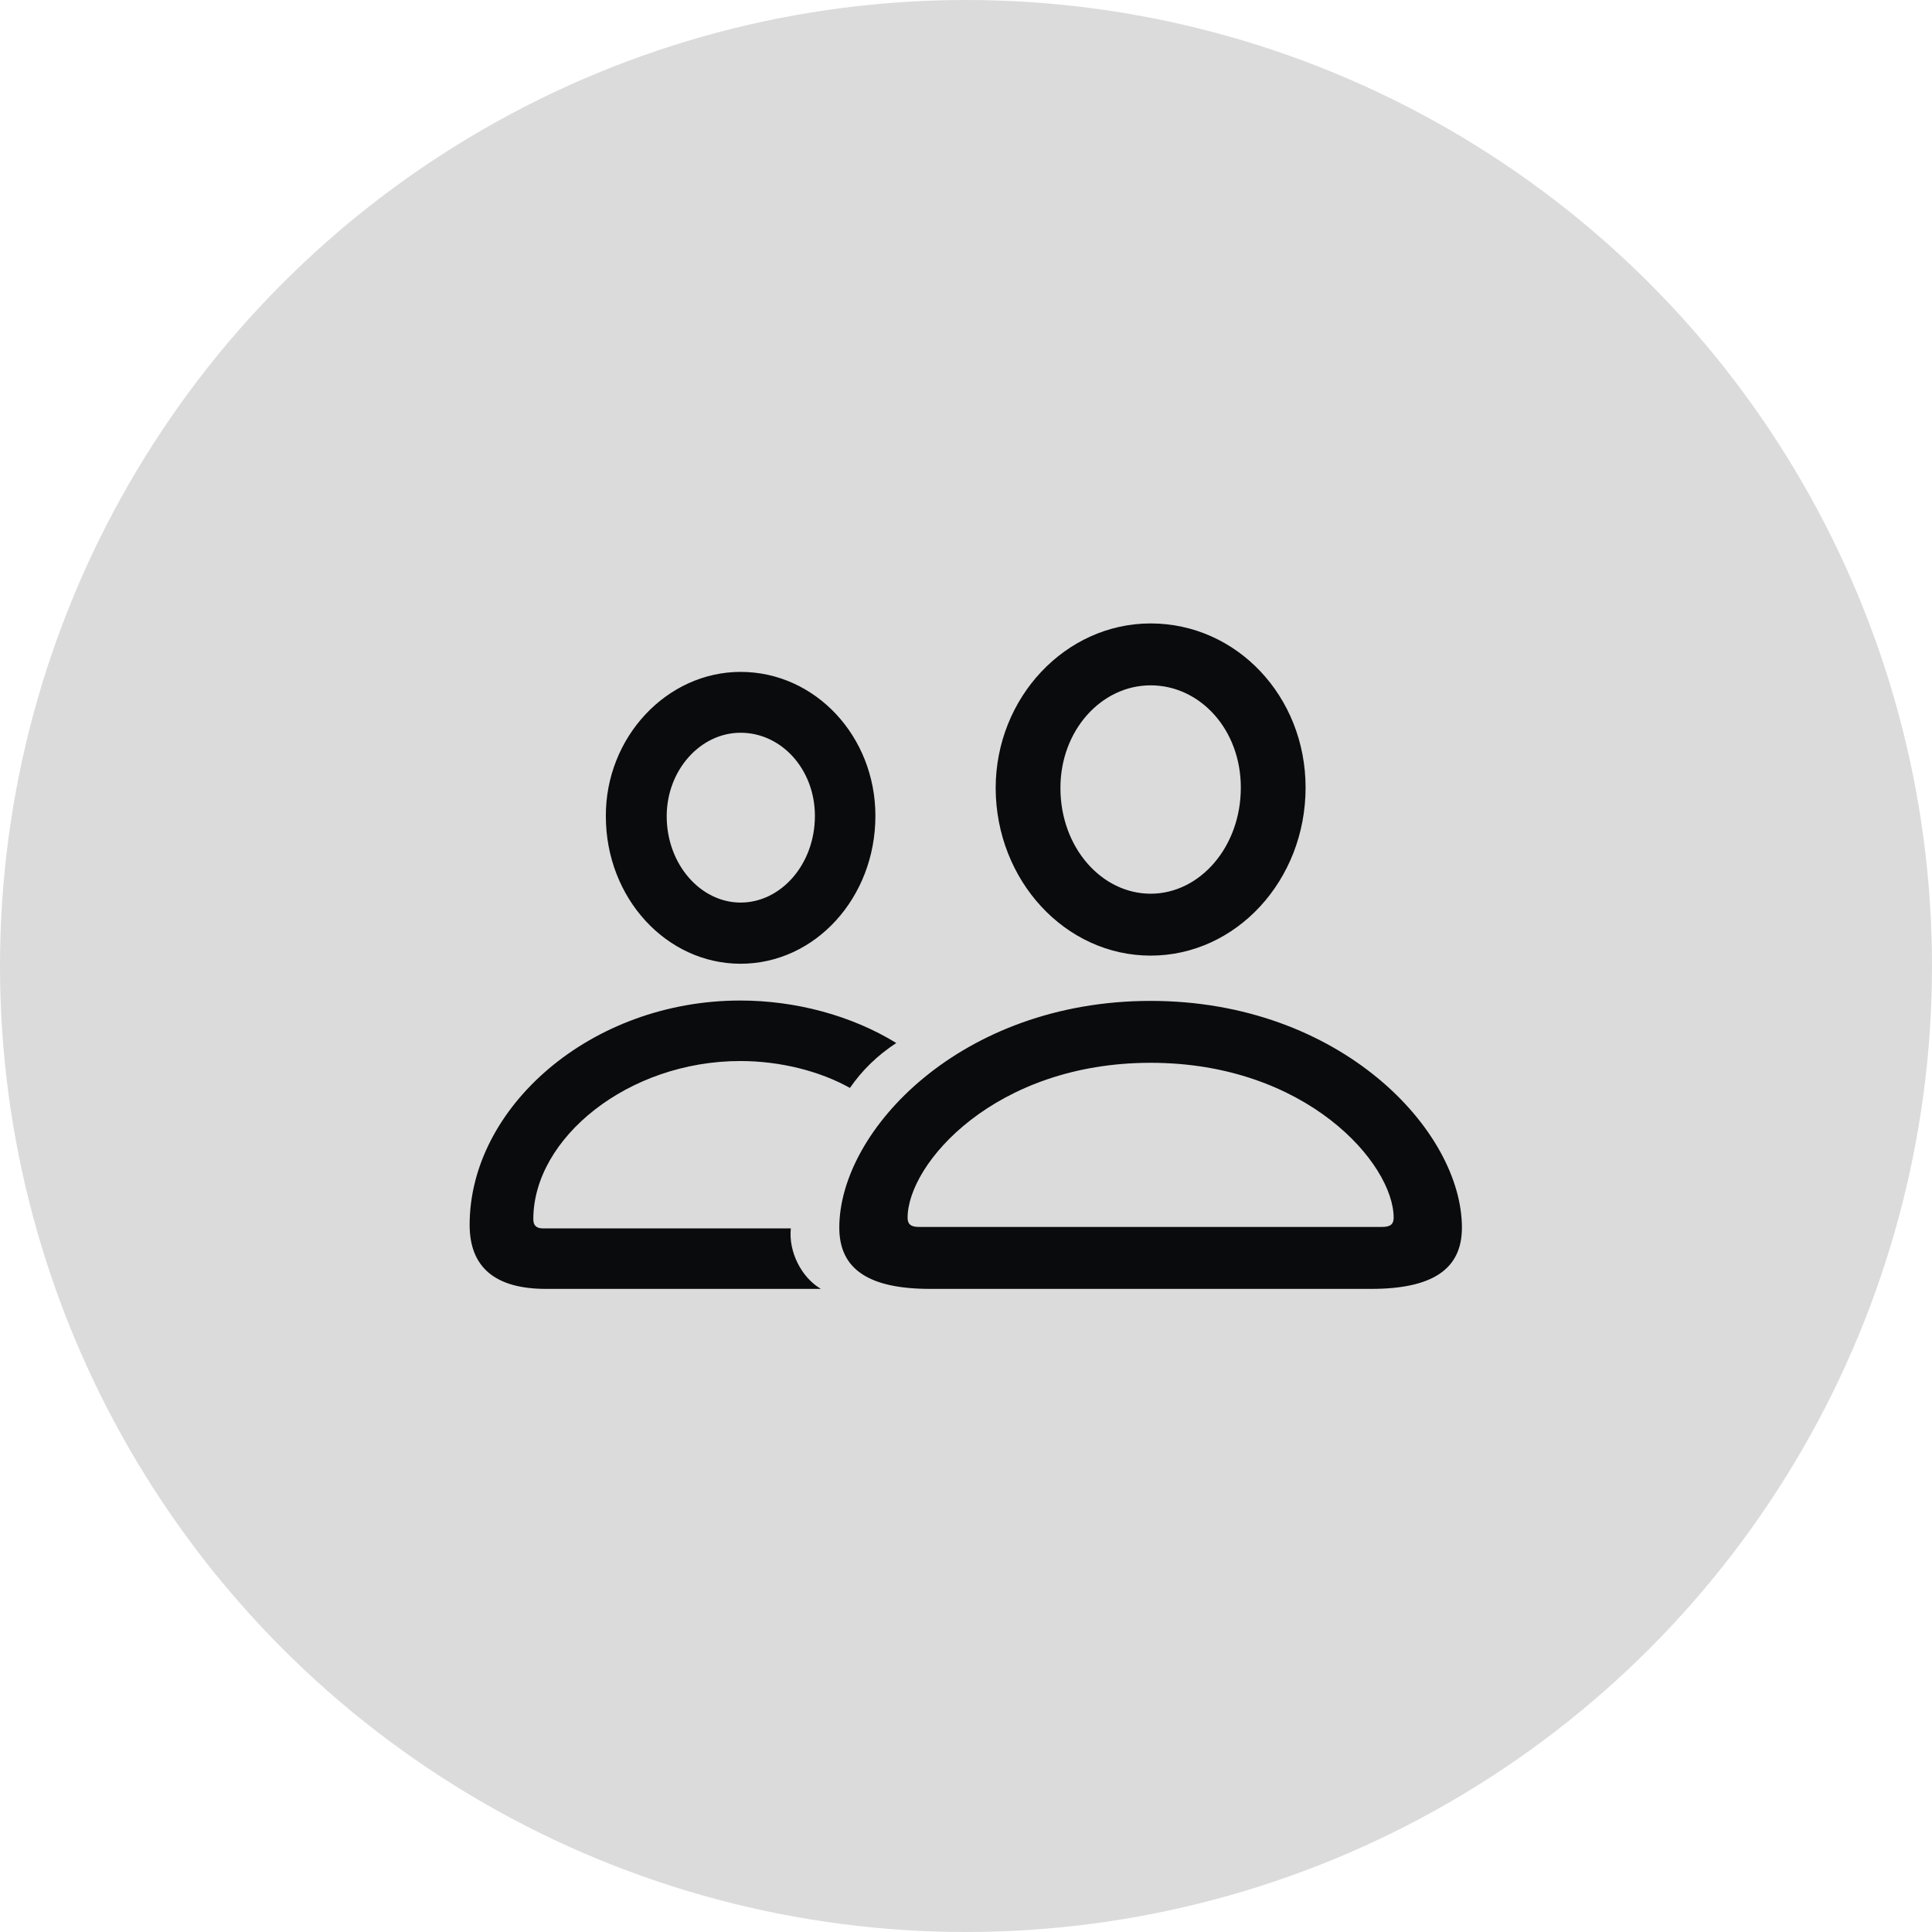 <svg width="48" height="48" viewBox="0 0 48 48" fill="none" xmlns="http://www.w3.org/2000/svg">
<circle cx="24" cy="24" r="24" fill="#DBDBDB"/>
<path d="M28.587 23.742C30.714 23.742 32.437 21.87 32.437 19.567C32.437 17.3 30.723 15.489 28.587 15.489C26.477 15.489 24.737 17.326 24.737 19.585C24.746 21.879 26.469 23.742 28.587 23.742ZM18.4 23.944C20.255 23.944 21.749 22.301 21.749 20.27C21.749 18.293 20.255 16.693 18.4 16.693C16.564 16.693 15.043 18.319 15.052 20.279C15.052 22.31 16.555 23.944 18.4 23.944ZM28.587 22.204C27.374 22.204 26.346 21.061 26.346 19.576C26.346 18.144 27.365 17.027 28.587 17.027C29.817 17.027 30.828 18.126 30.828 19.567C30.828 21.044 29.809 22.204 28.587 22.204ZM18.4 22.424C17.407 22.424 16.564 21.475 16.564 20.279C16.564 19.137 17.398 18.205 18.4 18.205C19.42 18.205 20.246 19.119 20.246 20.27C20.246 21.475 19.402 22.424 18.4 22.424ZM13.566 32.022H20.395C19.912 31.74 19.587 31.099 19.648 30.519H13.487C13.32 30.519 13.25 30.439 13.25 30.29C13.25 28.277 15.605 26.361 18.392 26.361C19.376 26.361 20.36 26.607 21.116 27.029C21.415 26.599 21.784 26.23 22.268 25.913C21.151 25.227 19.763 24.858 18.392 24.858C14.674 24.858 11.668 27.513 11.668 30.431C11.668 31.485 12.301 32.022 13.566 32.022ZM23.111 32.022H34.062C35.583 32.022 36.321 31.538 36.321 30.501C36.321 28.084 33.298 24.867 28.587 24.867C23.876 24.867 20.852 28.084 20.852 30.501C20.852 31.538 21.591 32.022 23.111 32.022ZM22.83 30.483C22.628 30.483 22.549 30.413 22.549 30.255C22.549 28.91 24.72 26.405 28.587 26.405C32.454 26.405 34.625 28.91 34.625 30.255C34.625 30.413 34.546 30.483 34.335 30.483H22.83Z" fill="#0A0B0D"/>
</svg>
